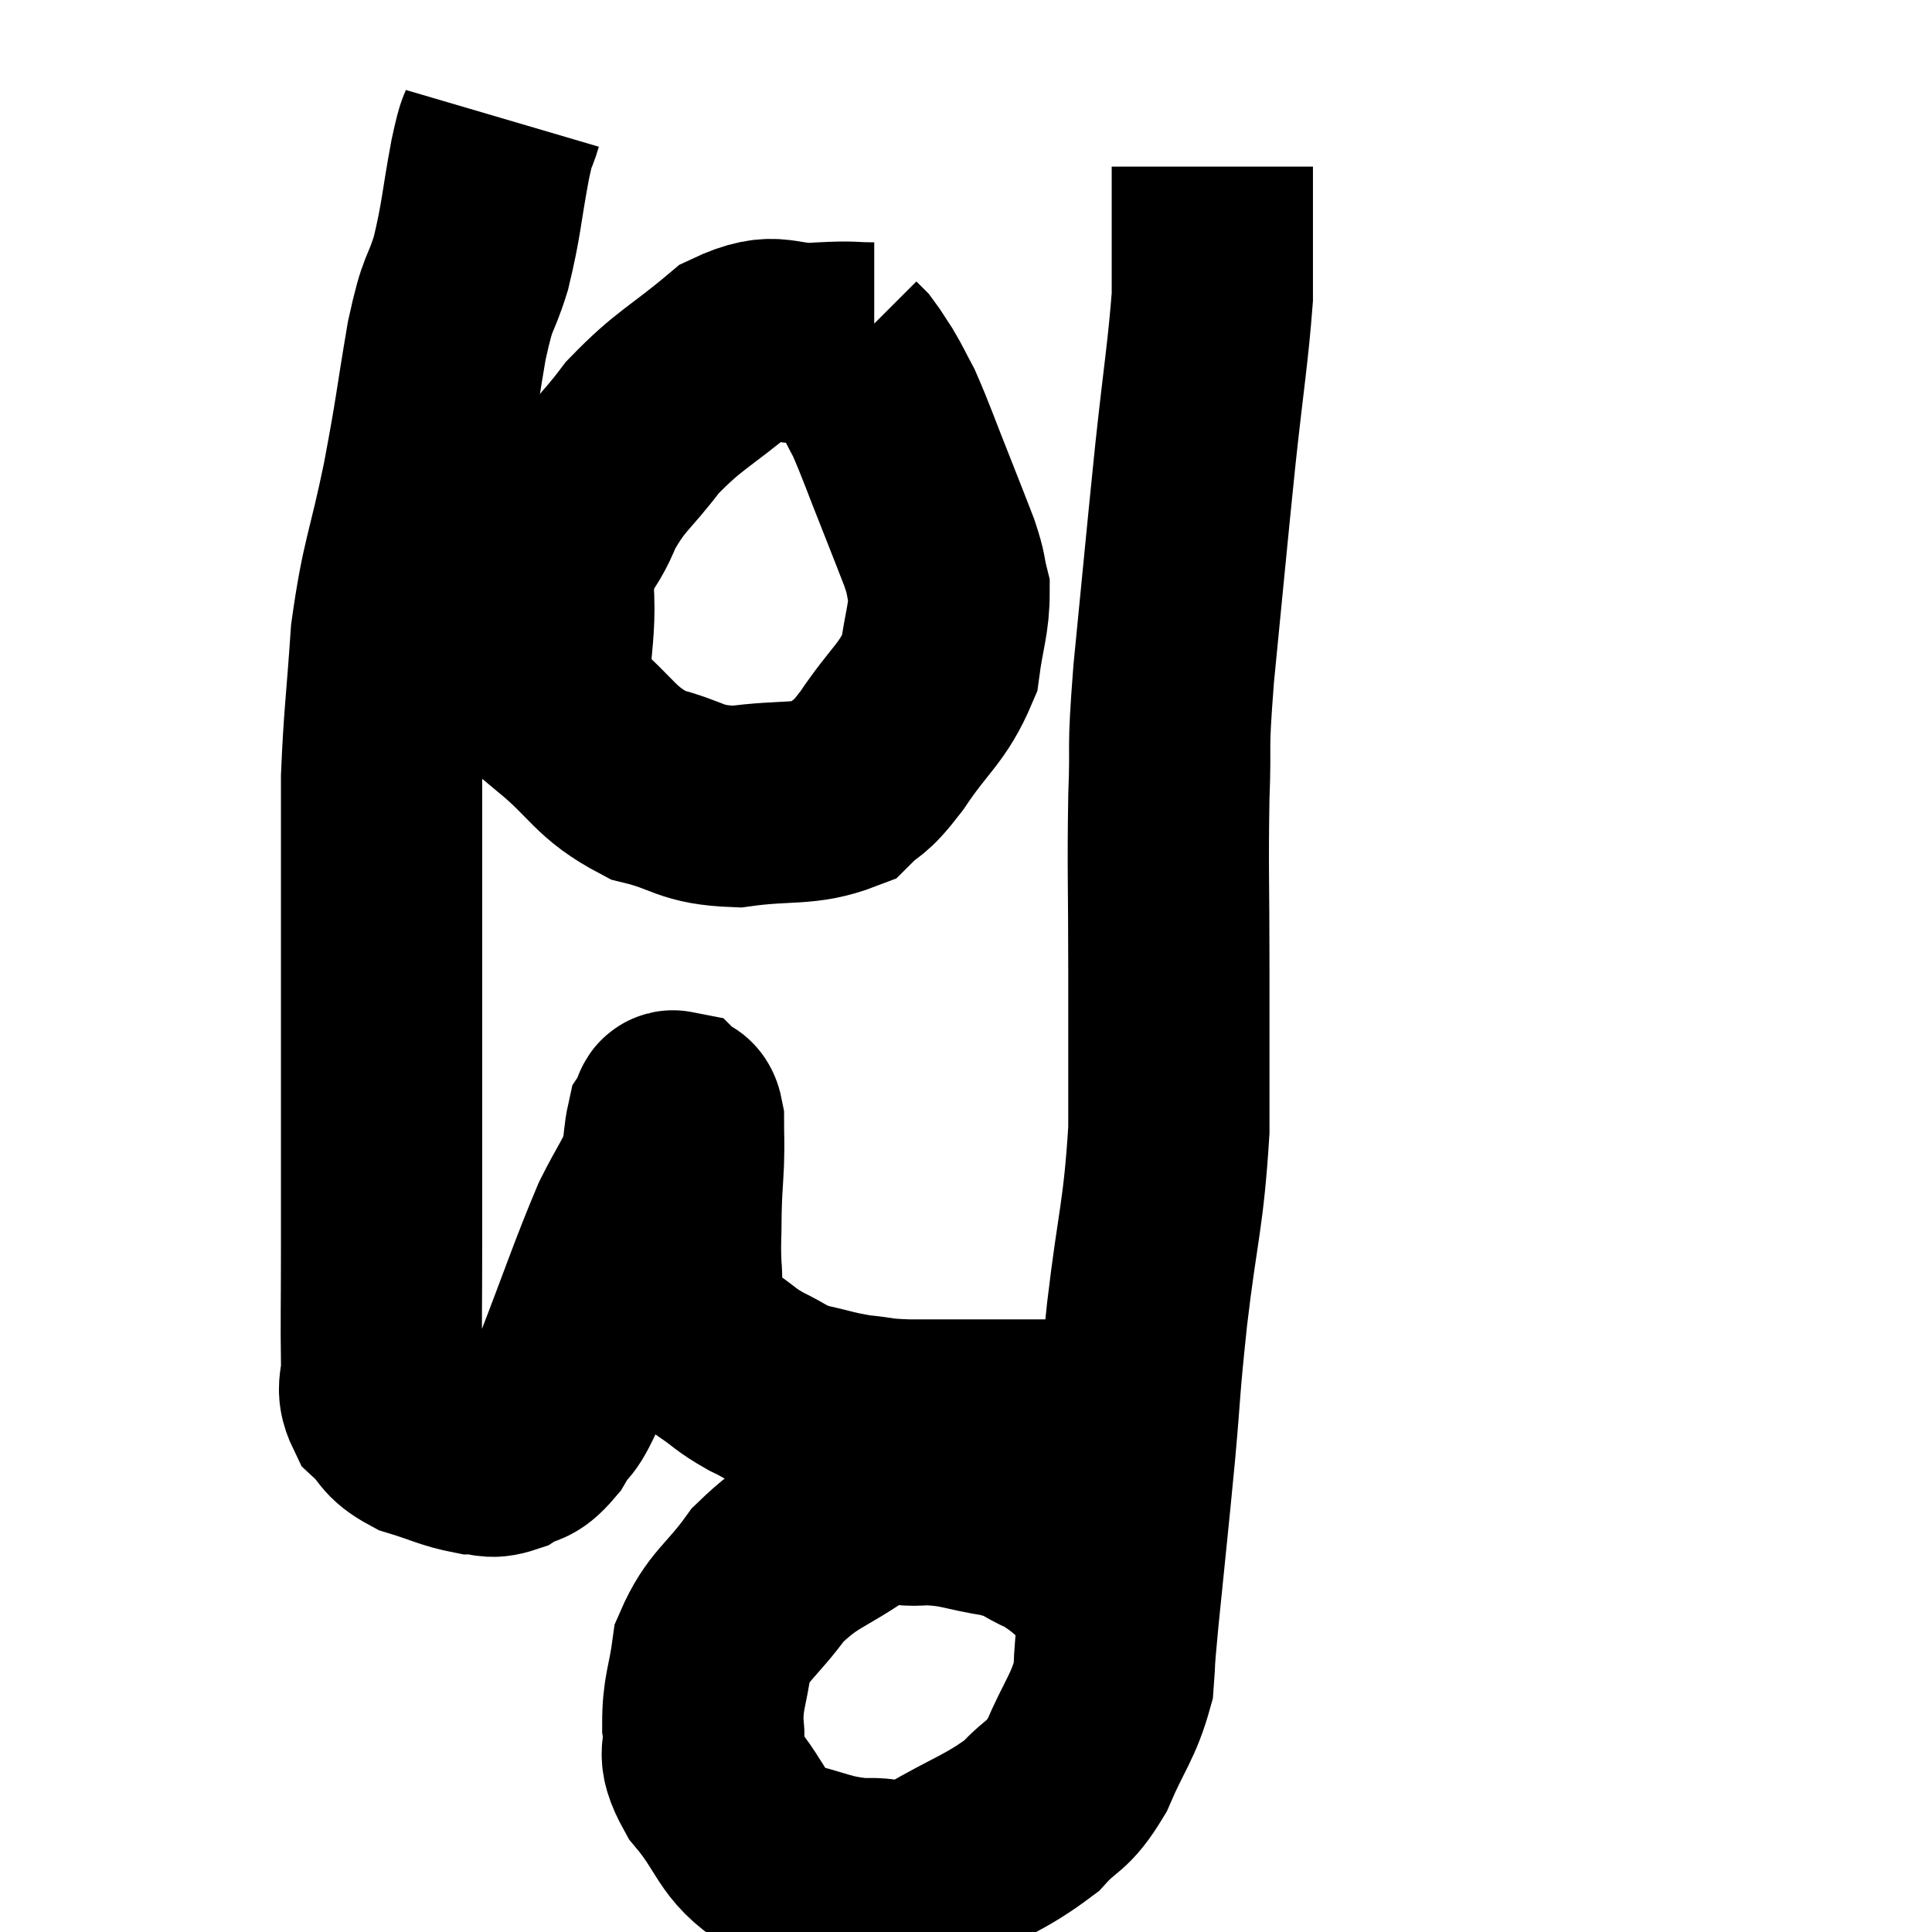 <svg width="48" height="48" viewBox="0 0 48 48" xmlns="http://www.w3.org/2000/svg"><path d="M 12.48 2.94 C 12.33 3.45, 12.375 3.06, 12.18 3.96 C 11.94 5.25, 11.97 5.415, 11.7 6.54 C 11.4 7.5, 11.4 7.095, 11.1 8.46 C 10.8 10.23, 10.845 10.17, 10.5 12 C 10.11 13.89, 9.975 13.95, 9.72 15.78 C 9.6 17.55, 9.54 17.85, 9.48 19.32 C 9.48 20.49, 9.48 20.4, 9.48 21.66 C 9.48 23.01, 9.48 22.8, 9.48 24.36 C 9.48 26.13, 9.48 26.235, 9.48 27.9 C 9.48 29.46, 9.48 29.535, 9.48 31.02 C 9.48 32.43, 9.465 32.865, 9.48 33.84 C 9.51 34.38, 9.315 34.455, 9.54 34.92 C 9.96 35.31, 9.825 35.4, 10.38 35.7 C 11.07 35.91, 11.22 36.015, 11.76 36.12 C 12.15 36.12, 12.135 36.255, 12.54 36.12 C 12.96 35.85, 12.96 36.075, 13.38 35.58 C 13.8 34.86, 13.65 35.43, 14.22 34.14 C 14.94 32.28, 15.105 31.74, 15.66 30.42 C 16.05 29.64, 16.215 29.475, 16.44 28.86 C 16.5 28.41, 16.5 28.23, 16.56 27.96 C 16.62 27.87, 16.65 27.825, 16.68 27.78 C 16.68 27.78, 16.665 27.825, 16.68 27.78 C 16.71 27.69, 16.665 27.585, 16.74 27.6 C 16.86 27.72, 16.92 27.525, 16.98 27.84 C 16.98 28.35, 16.995 28.29, 16.98 28.86 C 16.95 29.49, 16.935 29.46, 16.92 30.12 C 16.92 30.81, 16.89 30.855, 16.92 31.5 C 16.98 32.1, 16.815 32.16, 17.04 32.7 C 17.43 33.18, 17.385 33.255, 17.82 33.66 C 18.3 33.99, 18.255 34.02, 18.78 34.32 C 19.35 34.59, 19.29 34.65, 19.92 34.86 C 20.61 35.01, 20.64 35.055, 21.3 35.16 C 21.93 35.22, 21.72 35.25, 22.56 35.28 C 23.61 35.28, 23.67 35.28, 24.66 35.28 C 25.59 35.28, 25.785 35.28, 26.52 35.28 C 27.06 35.28, 27.3 35.295, 27.6 35.28 C 27.66 35.25, 27.69 35.235, 27.72 35.22 L 27.72 35.22" fill="none" stroke="black" stroke-width="5"></path><path d="M 27.6 39.36 C 26.88 38.79, 26.835 38.64, 26.16 38.22 C 25.53 37.95, 25.695 37.89, 24.9 37.68 C 23.94 37.53, 23.88 37.41, 22.98 37.38 C 22.14 37.47, 22.275 37.125, 21.3 37.56 C 20.19 38.34, 19.98 38.25, 19.08 39.12 C 18.39 40.08, 18.105 40.11, 17.7 41.04 C 17.58 41.94, 17.46 42.03, 17.46 42.84 C 17.58 43.56, 17.235 43.44, 17.7 44.28 C 18.51 45.24, 18.39 45.6, 19.32 46.2 C 20.37 46.44, 20.46 46.59, 21.42 46.68 C 22.29 46.62, 22.11 46.95, 23.16 46.56 C 24.39 45.84, 24.72 45.795, 25.62 45.12 C 26.19 44.49, 26.25 44.7, 26.76 43.86 C 27.21 42.81, 27.405 42.675, 27.66 41.76 C 27.72 40.98, 27.645 41.64, 27.78 40.2 C 27.99 38.1, 28.02 37.89, 28.2 36 C 28.35 34.32, 28.29 34.62, 28.5 32.64 C 28.77 30.36, 28.905 30.225, 29.04 28.08 C 29.04 26.07, 29.04 26.13, 29.04 24.06 C 29.04 21.93, 29.01 21.63, 29.04 19.8 C 29.1 18.27, 28.995 18.87, 29.16 16.74 C 29.43 14.01, 29.46 13.62, 29.7 11.28 C 29.91 9.33, 30.015 8.745, 30.12 7.38 C 30.12 6.6, 30.12 6.63, 30.12 5.82 C 30.12 4.98, 30.12 4.56, 30.12 4.14 L 30.12 4.14" fill="none" stroke="black" stroke-width="5"></path><path d="M 21.72 8.52 C 21.06 8.52, 21.27 8.475, 20.4 8.52 C 19.32 8.61, 19.35 8.175, 18.24 8.7 C 17.1 9.66, 16.89 9.66, 15.96 10.62 C 15.24 11.58, 15.075 11.55, 14.52 12.54 C 14.13 13.56, 13.875 13.275, 13.74 14.58 C 13.86 16.17, 13.395 16.53, 13.98 17.76 C 15.03 18.63, 15 18.93, 16.08 19.5 C 17.19 19.77, 17.1 19.995, 18.3 20.04 C 19.59 19.86, 19.98 20.025, 20.88 19.68 C 21.39 19.17, 21.285 19.455, 21.9 18.66 C 22.62 17.58, 22.92 17.49, 23.34 16.5 C 23.46 15.6, 23.58 15.39, 23.58 14.7 C 23.46 14.22, 23.535 14.325, 23.34 13.74 C 23.07 13.05, 23.145 13.23, 22.8 12.36 C 22.38 11.31, 22.275 10.98, 21.96 10.26 C 21.75 9.87, 21.735 9.81, 21.54 9.48 C 21.36 9.21, 21.315 9.12, 21.18 8.94 C 21.09 8.85, 21.045 8.805, 21 8.76 L 21 8.76" fill="none" stroke="black" stroke-width="5"></path></svg>